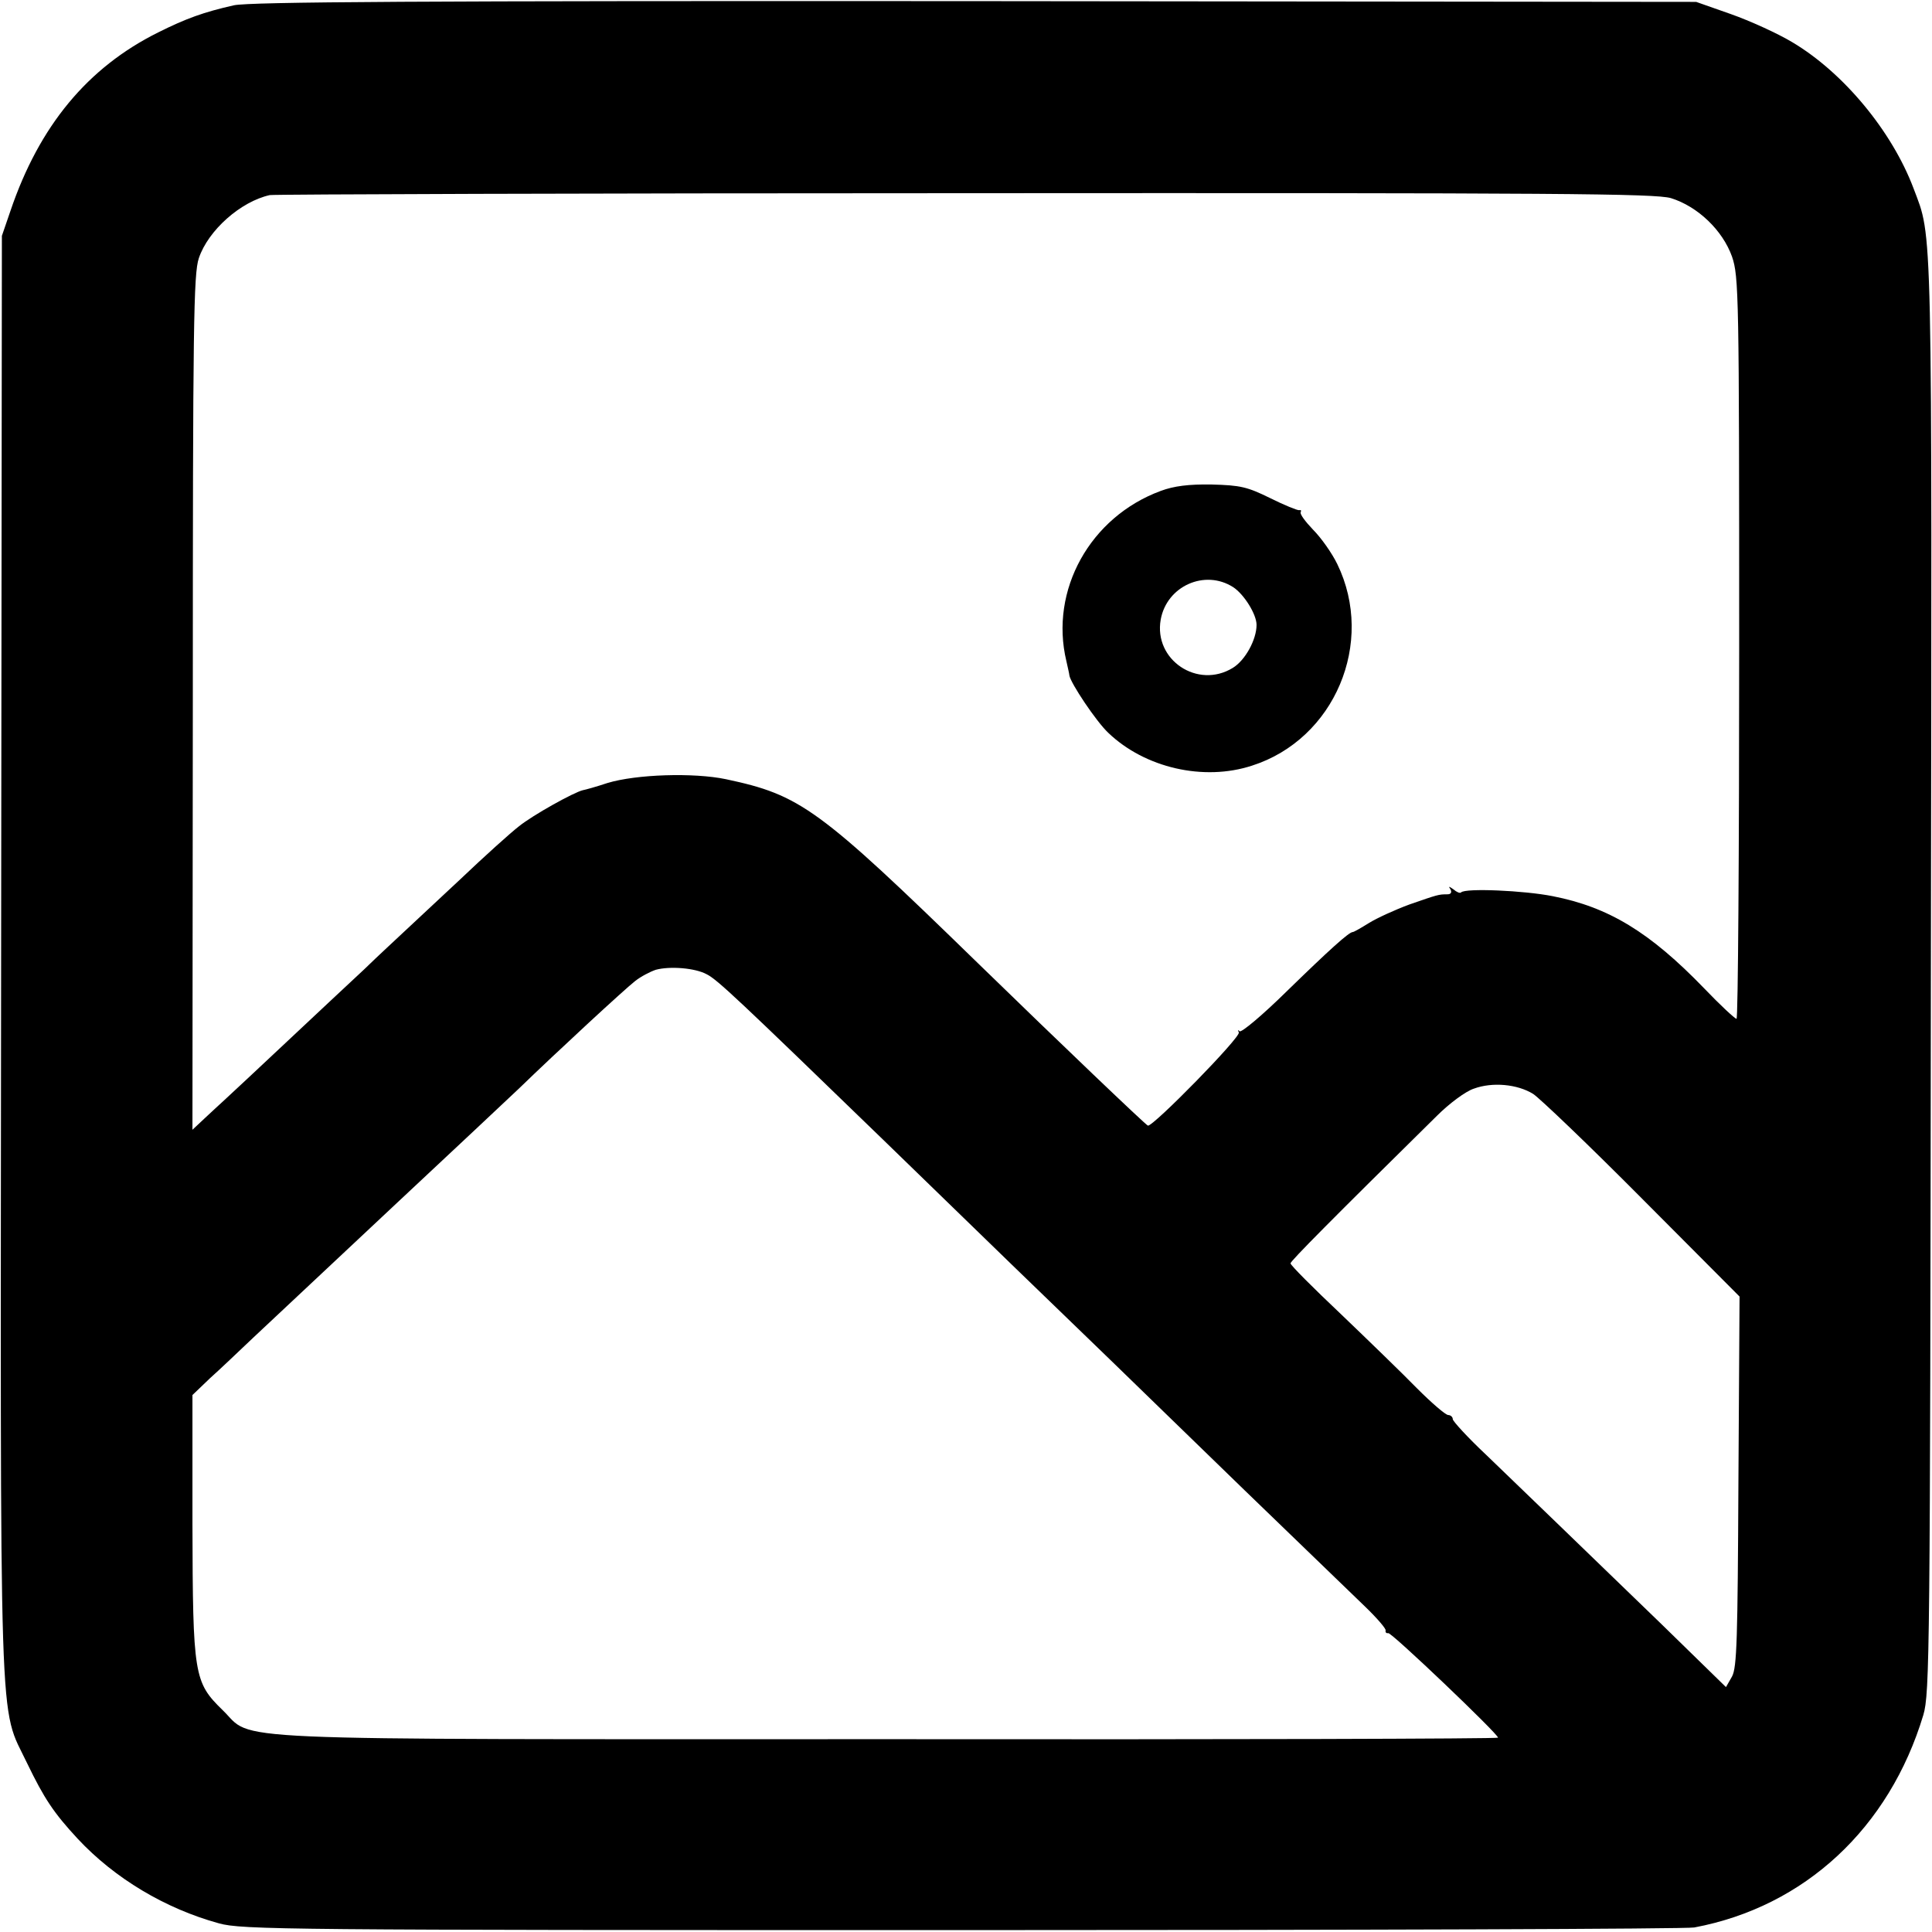 <?xml version="1.0" standalone="no"?>
<!DOCTYPE svg PUBLIC "-//W3C//DTD SVG 20010904//EN"
 "http://www.w3.org/TR/2001/REC-SVG-20010904/DTD/svg10.dtd">
<svg version="1.0" xmlns="http://www.w3.org/2000/svg"
 width="512pt" height="512pt" viewBox="0 0 512 512"
 preserveAspectRatio="xMidYMid meet">
<g transform="translate(0,512) scale(0.1,-0.1)"
fill="#000000" stroke="none">
<path d="M620 5106 c-80 -18 -127 -35 -201 -72 -187 -93 -315 -248 -391 -472
l-23 -67 -2 -1905 c-2 -2131 -7 -1983 69 -2143 45 -93 70 -131 134 -200 98
-105 232 -185 374 -224 61 -17 176 -18 1970 -18 1048 0 1921 3 1940 7 293 55
517 264 607 563 17 57 18 166 20 1960 3 2037 5 1950 -46 2086 -57 151 -185
306 -321 387 -40 24 -113 57 -164 75 l-91 32 -1910 2 c-1478 1 -1922 -2 -1965
-11z m3808 -511 c71 -22 137 -85 162 -155 18 -53 19 -98 19 -1038 0 -540 -3
-982 -7 -982 -4 0 -43 36 -86 81 -144 149 -253 215 -401 244 -75 15 -232 22
-243 10 -3 -3 -12 1 -20 8 -13 9 -14 9 -8 0 4 -8 1 -13 -8 -13 -24 0 -26 -1
-101 -27 -38 -14 -86 -36 -107 -49 -21 -13 -40 -24 -43 -24 -10 0 -61 -46
-176 -158 -63 -62 -119 -109 -124 -105 -4 5 -5 3 -2 -3 7 -11 -228 -251 -241
-247 -7 3 -229 215 -451 431 -423 412 -470 445 -667 487 -86 18 -238 13 -314
-10 -30 -10 -59 -18 -65 -19 -23 -5 -133 -66 -170 -96 -22 -17 -92 -80 -155
-140 -63 -59 -131 -122 -150 -140 -19 -18 -67 -62 -105 -99 -83 -77 -338 -317
-370 -346 -12 -11 -36 -33 -53 -49 l-32 -30 1 1132 c0 1004 2 1137 16 1178 25
74 111 150 188 167 11 2 840 5 1842 5 1582 1 1828 -1 1871 -13z m-2555 -2057
c28 -14 83 -66 467 -438 257 -250 443 -430 614 -595 45 -44 201 -195 345 -335
145 -140 289 -279 320 -309 31 -30 55 -58 53 -62 -1 -5 2 -8 7 -7 8 3 291
-267 291 -277 0 -3 -726 -5 -1614 -4 -1820 0 -1680 -6 -1766 77 -76 74 -79 92
-80 494 l0 341 47 45 c27 24 77 72 113 106 272 255 350 328 385 361 152 142
284 266 320 300 99 96 282 265 308 285 15 12 40 25 55 30 37 10 104 5 135 -12z
m2190 -317 c17 -11 148 -136 289 -278 l258 -259 -3 -489 c-2 -421 -4 -494 -17
-518 l-16 -28 -169 165 c-218 211 -358 346 -467 451 -49 46 -88 89 -88 94 0 6
-6 11 -12 11 -7 0 -44 32 -83 71 -38 39 -130 128 -202 197 -73 69 -133 129
-133 134 0 6 109 116 388 391 32 32 76 65 98 72 49 18 115 12 157 -14z"/>
<path d="M3076 3819 c-187 -69 -295 -263 -250 -451 4 -18 8 -35 8 -38 3 -20
71 -122 103 -152 97 -93 253 -129 381 -87 219 70 327 326 226 534 -14 29 -43
70 -64 91 -21 22 -36 42 -33 47 2 4 1 6 -4 5 -4 -1 -39 13 -77 32 -61 30 -79
34 -155 36 -61 1 -100 -4 -135 -17z m192 -255 c29 -19 62 -72 62 -100 0 -39
-30 -94 -63 -114 -93 -57 -210 21 -191 128 16 89 117 134 192 86z"/>
</g>
</svg>
